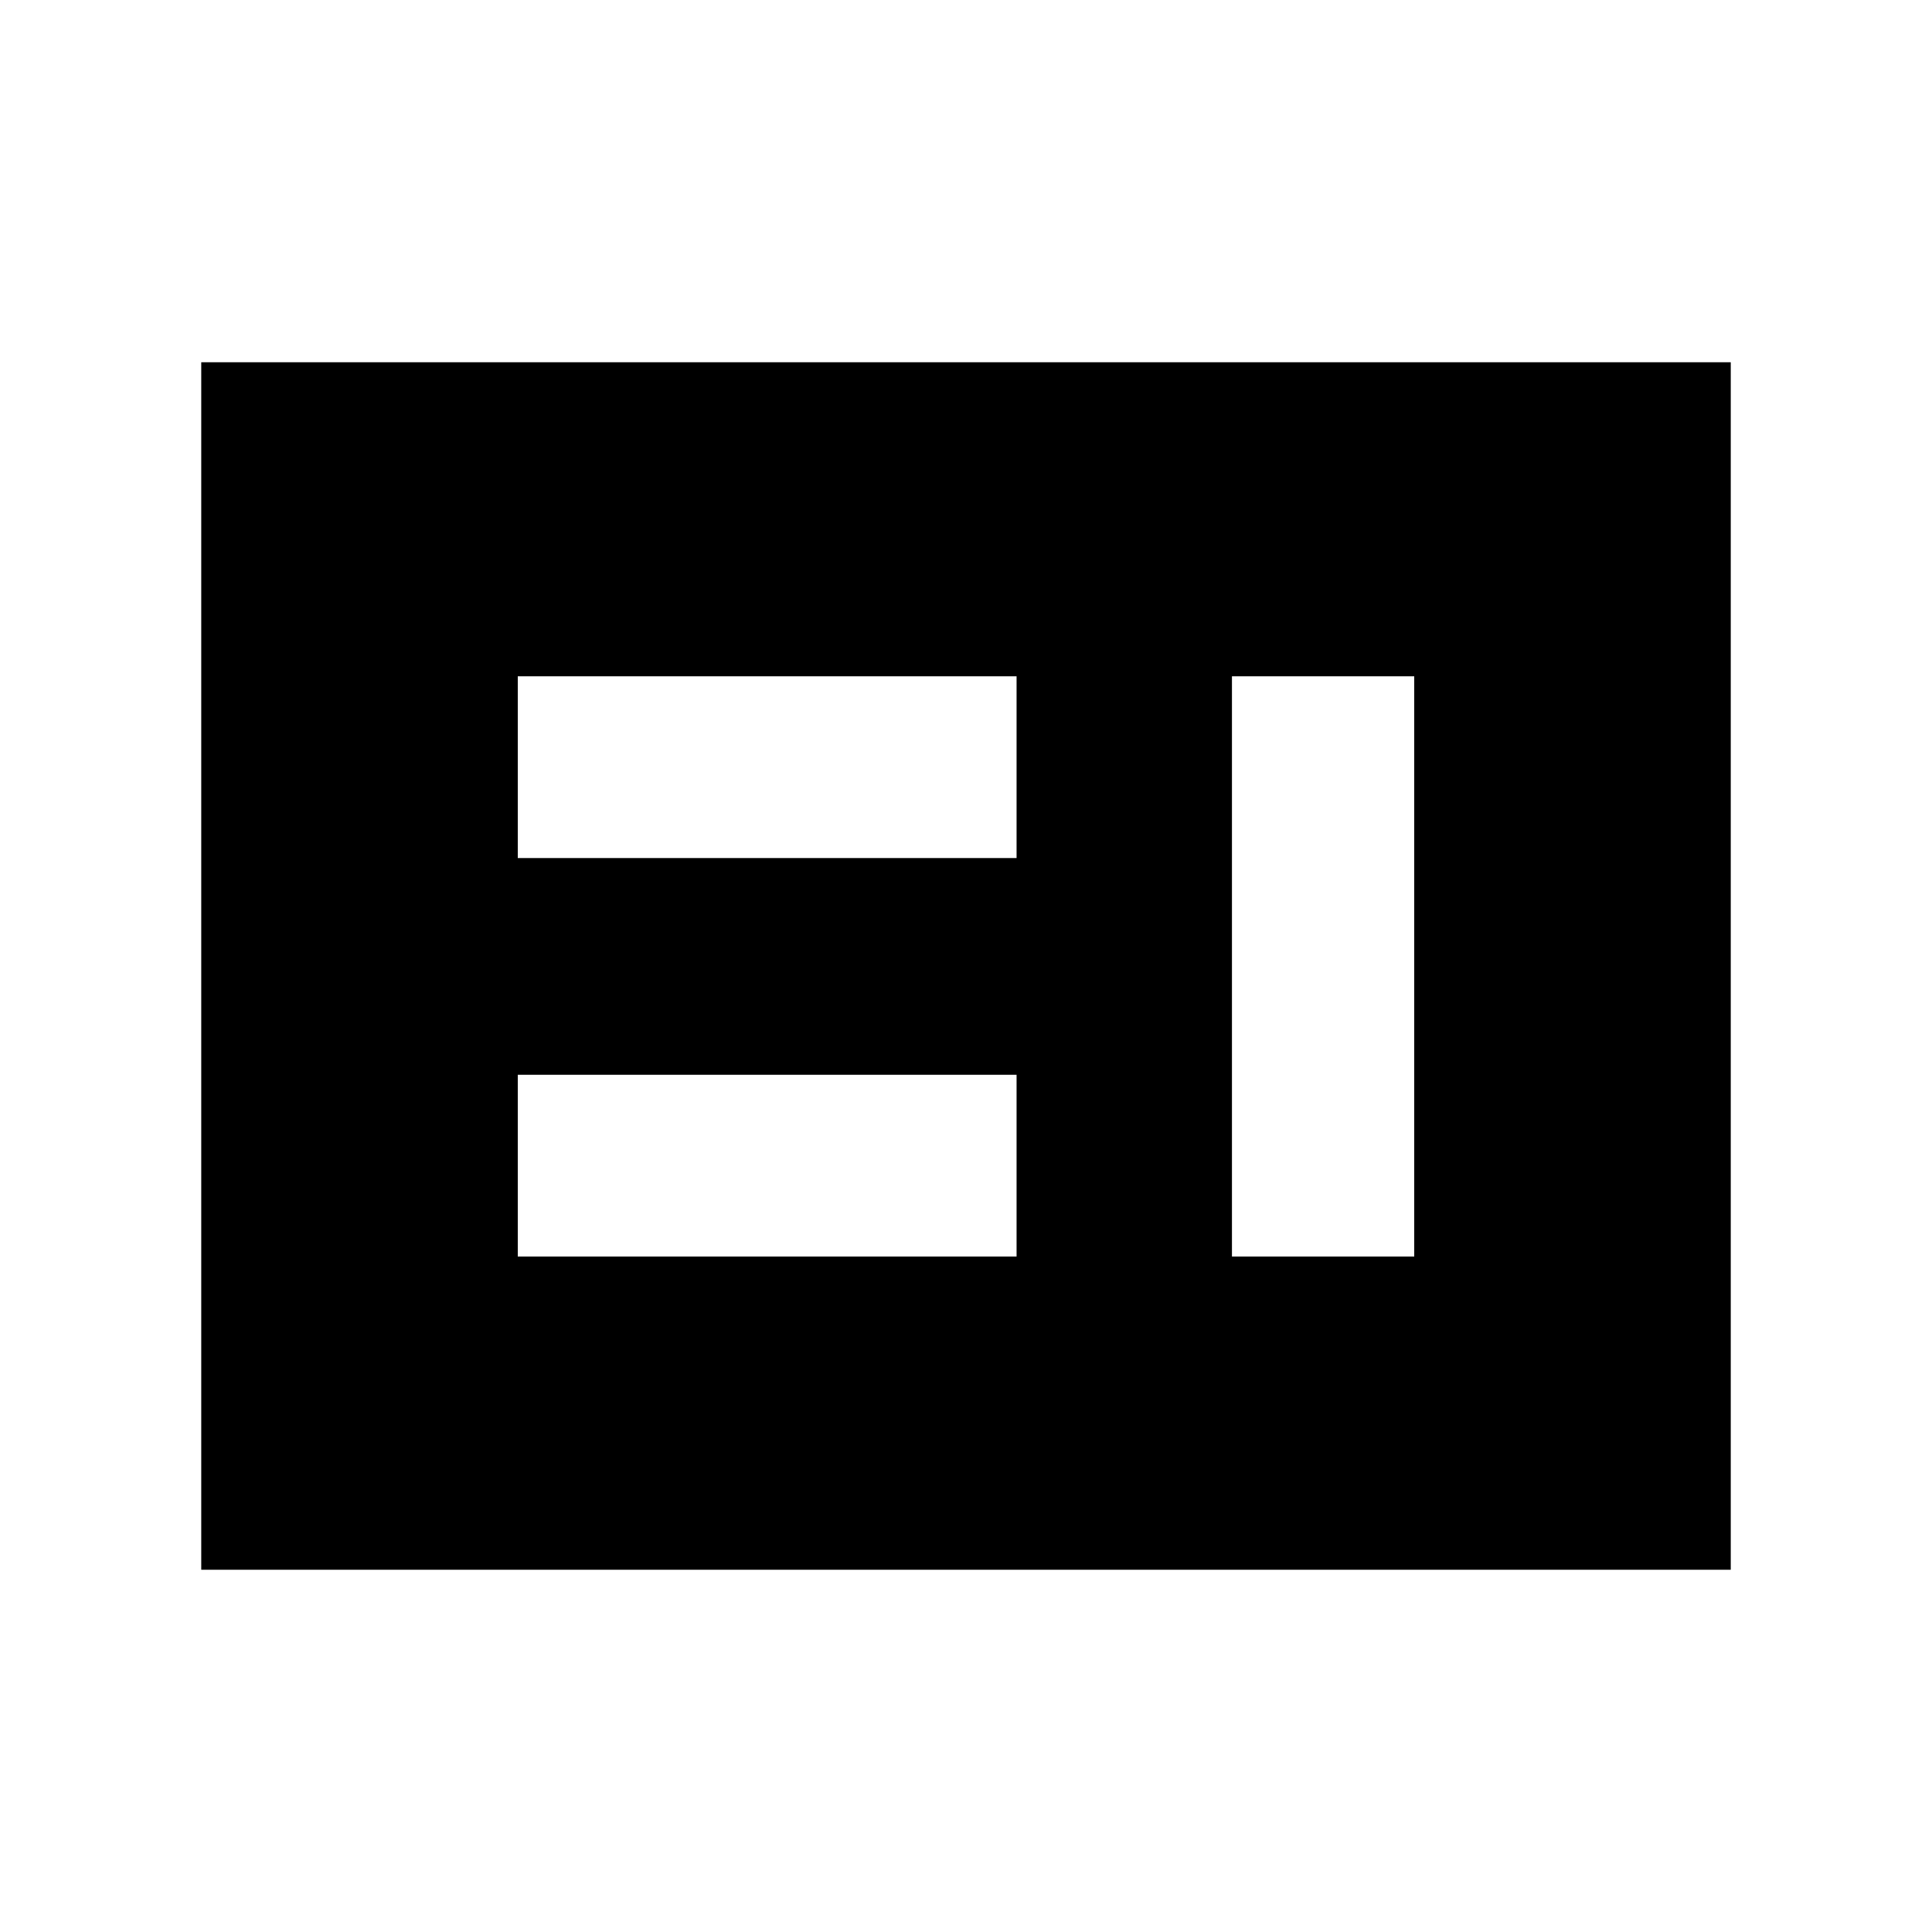 <svg xmlns="http://www.w3.org/2000/svg" height="40" viewBox="0 -960 960 960" width="40"><path d="M257.28-335.64h247.85v-90.31H257.28v90.31Zm354.87 0h90.57v-288.31h-90.57v288.31Zm-354.87-198h247.85v-90.31H257.28v90.31ZM100-180v-600h760v600H100Z"/></svg>